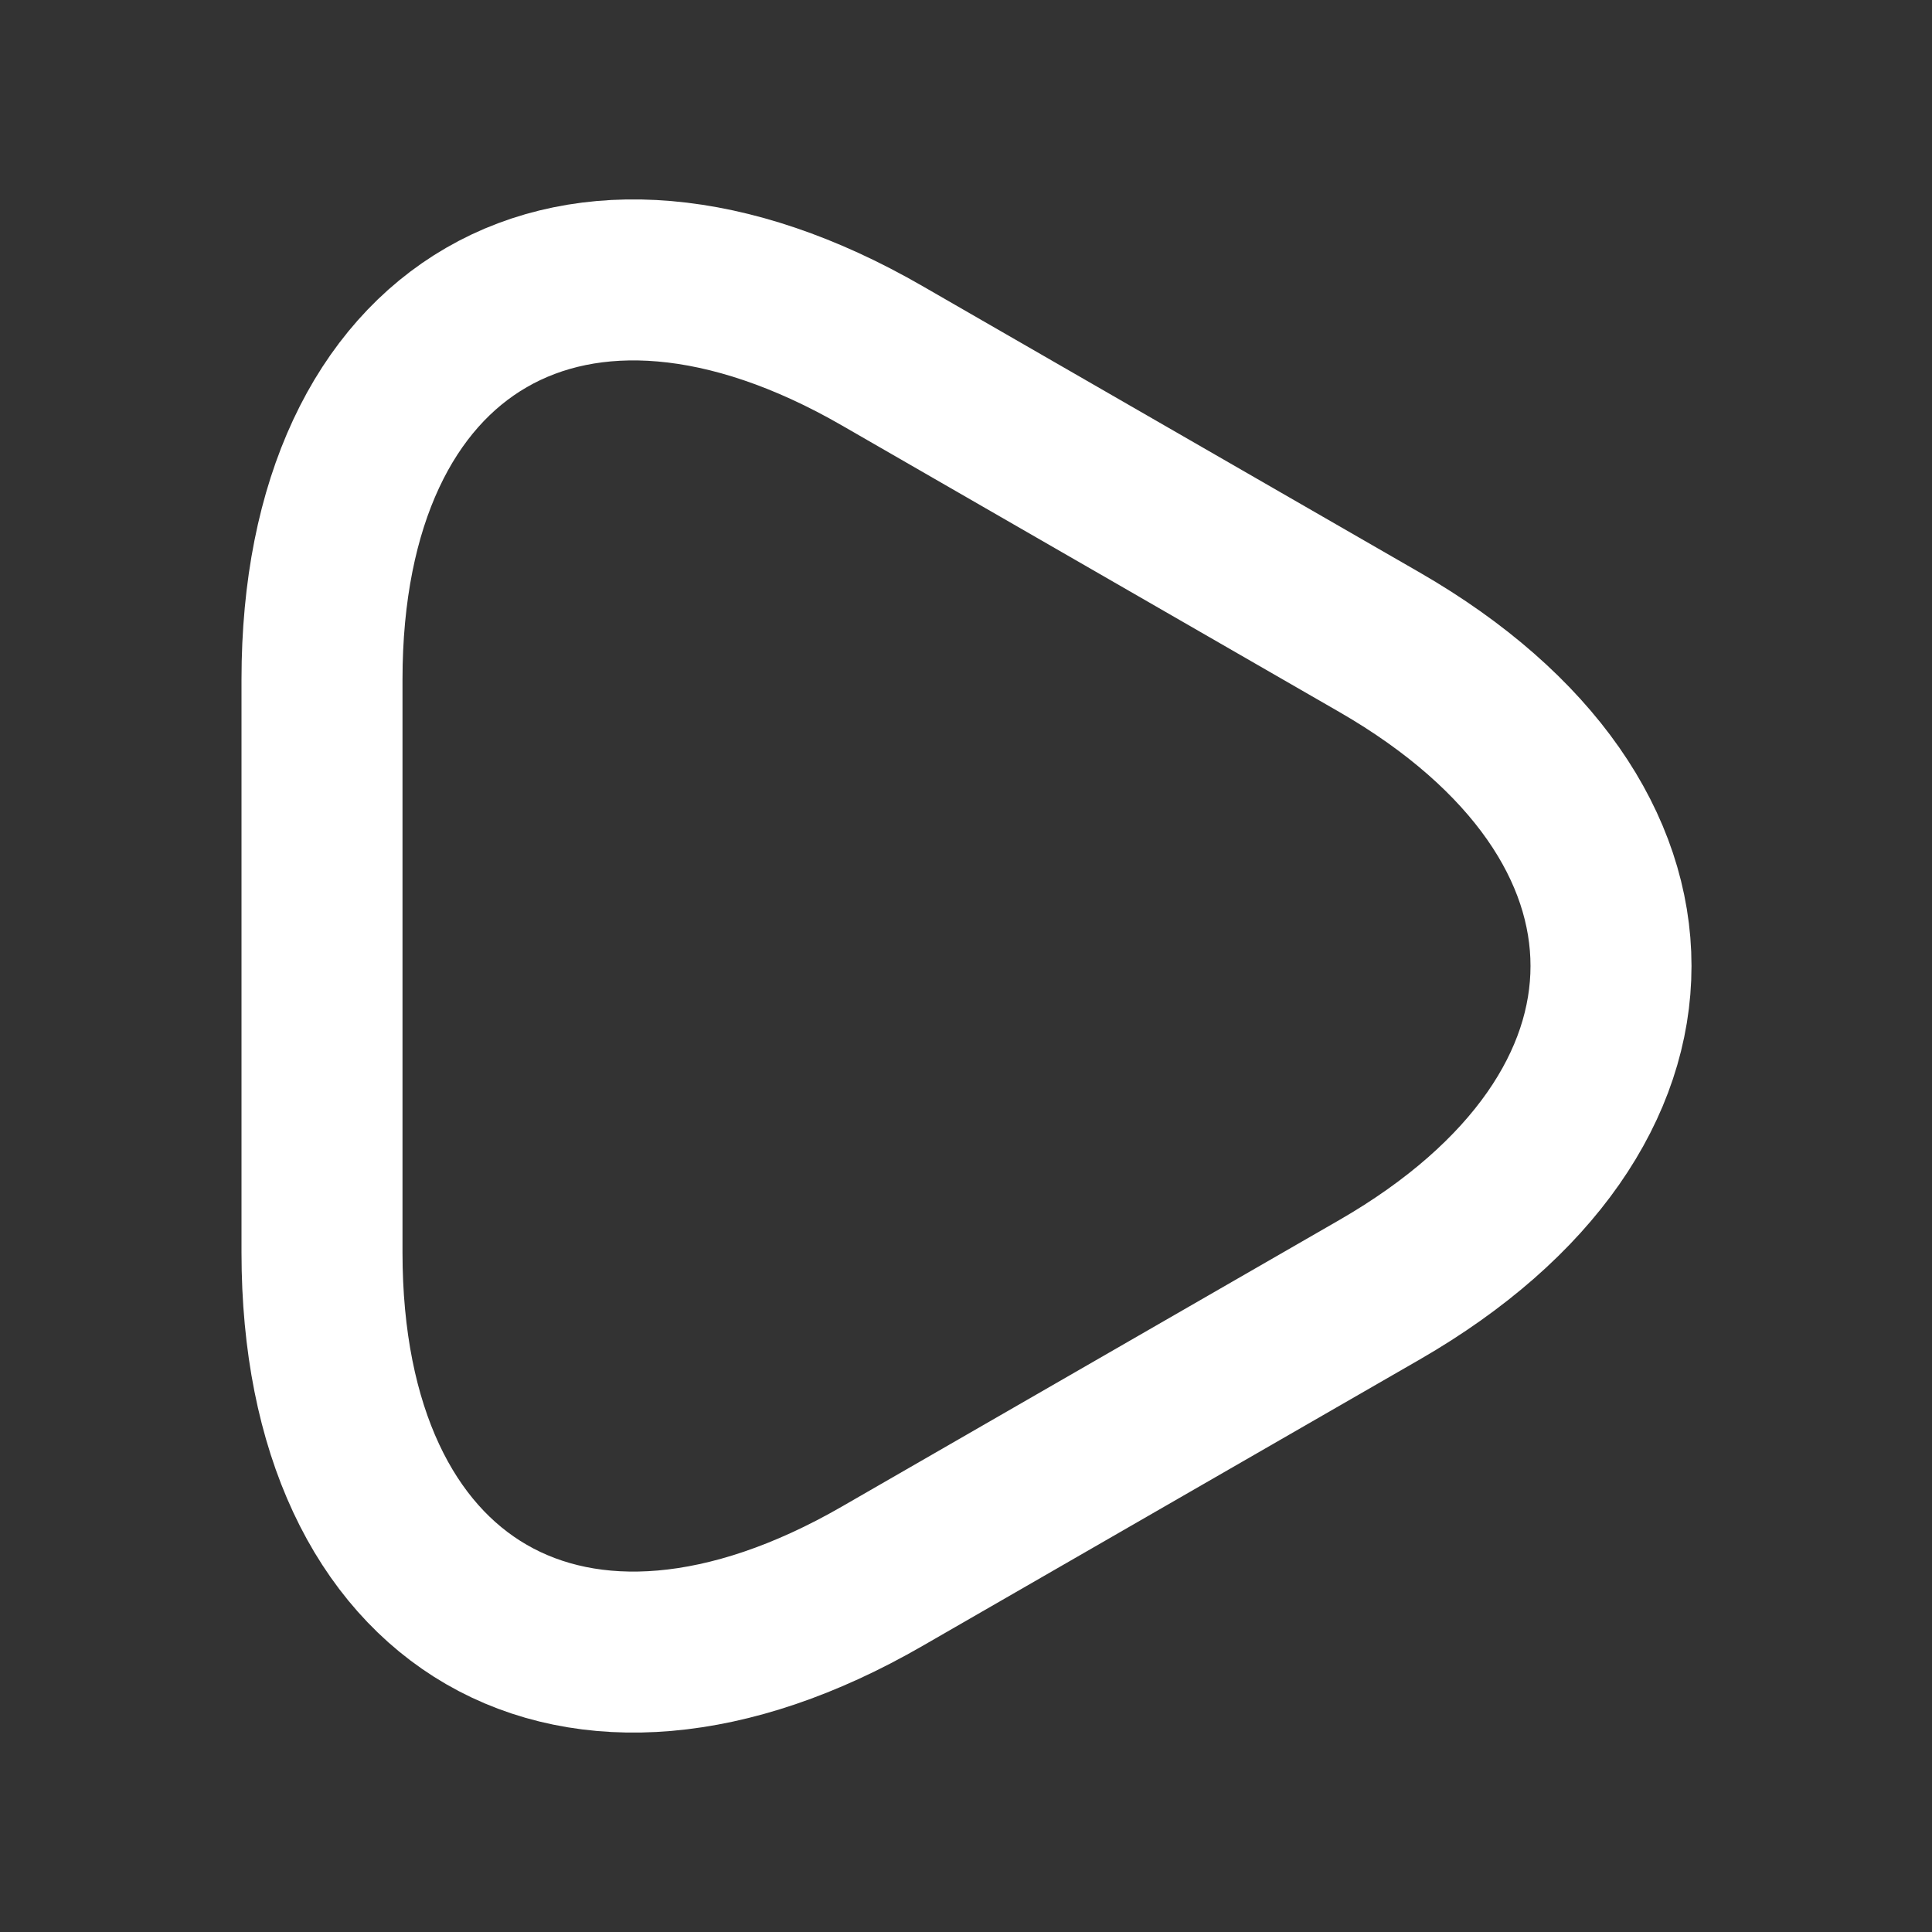 <svg width="24" height="24" fill="none" xmlns="http://www.w3.org/2000/svg"><rect width="100%" height="100%" fill="#333333" stroke="none"/><path d="M4 12V8.44c0-4.42 3.13-6.23 6.96-4.02l3.09 1.78 3.09 1.78c3.83 2.21 3.83 5.83 0 8.04l-3.09 1.78-3.09 1.78C7.13 21.79 4 19.98 4 15.56V12Z" stroke="#fff" stroke-width="2" stroke-miterlimit="10" stroke-linecap="round" stroke-linejoin="round"/></svg>